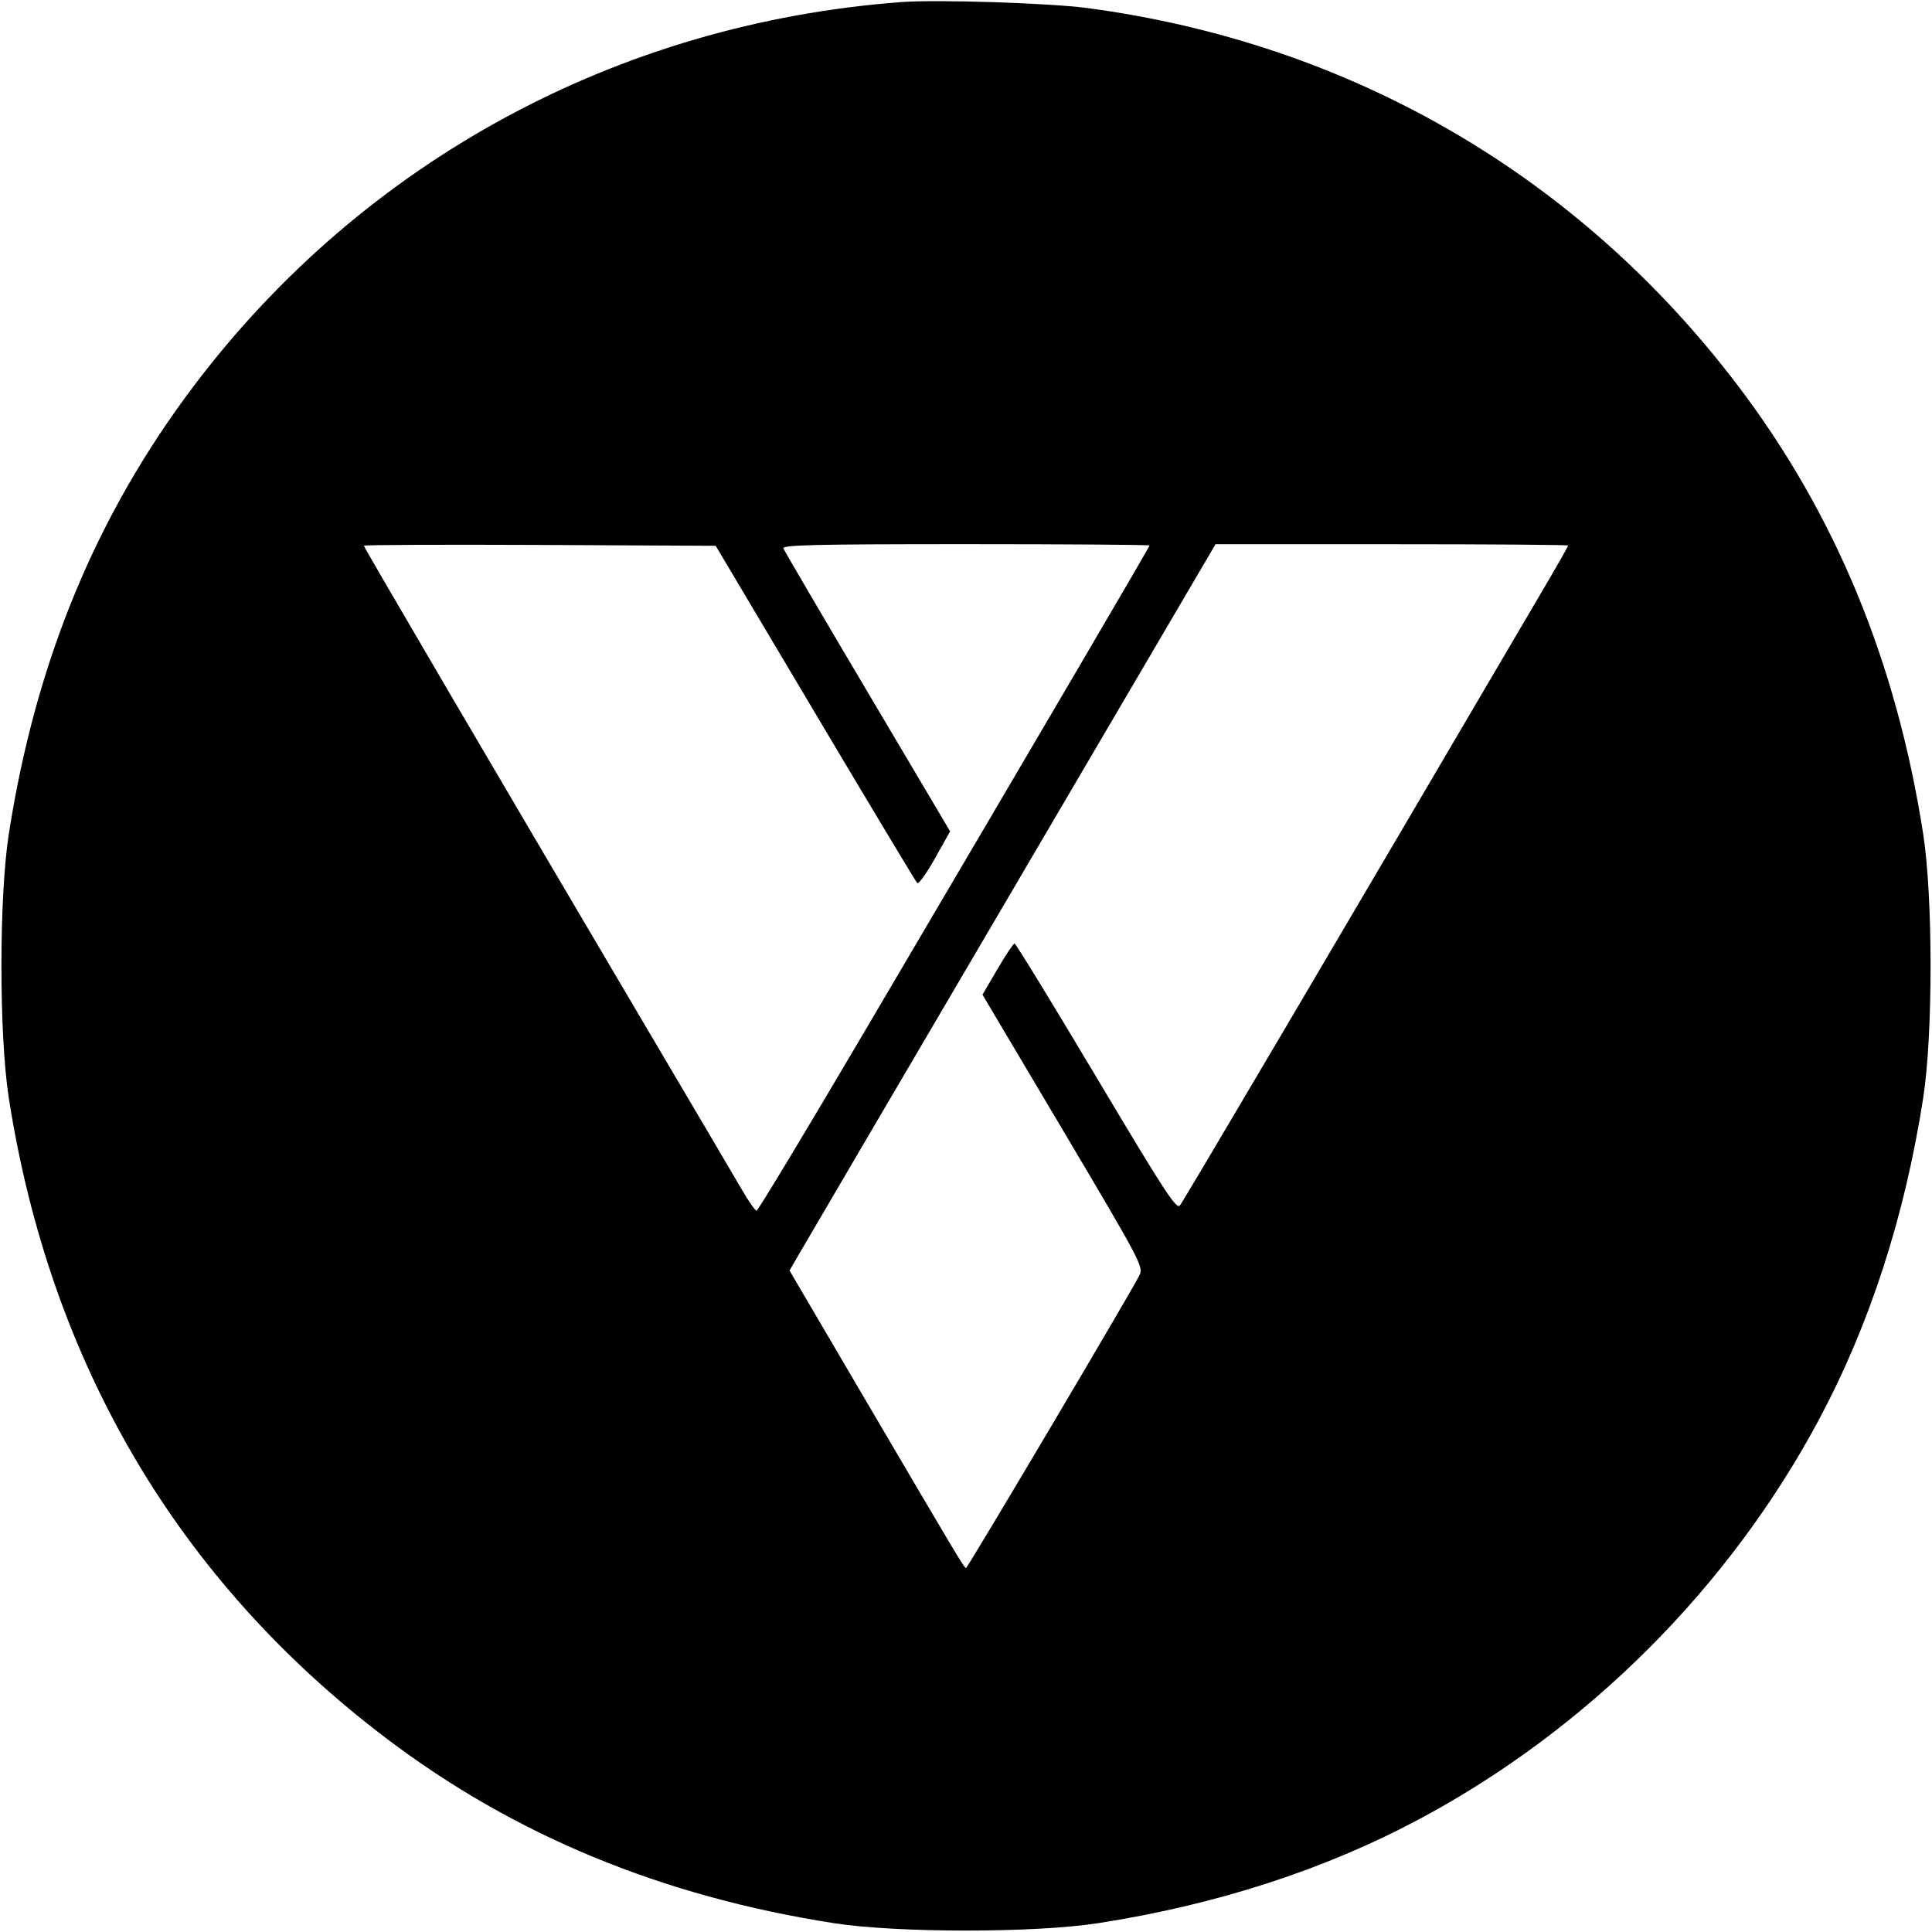 <svg width="32" height="32" xmlns="http://www.w3.org/2000/svg"><path d="M14.933 0.034 C 10.237 0.384,6.020 2.671,3.211 6.391 C 1.590 8.538,0.590 10.959,0.146 13.813 C -0.017 14.858,-0.017 17.142,0.146 18.187 C 0.830 22.578,2.950 26.177,6.391 28.787 C 8.515 30.398,10.963 31.410,13.813 31.854 C 14.858 32.017,17.142 32.017,18.187 31.854 C 20.149 31.549,21.935 30.970,23.505 30.132 C 26.290 28.646,28.646 26.290,30.132 23.505 C 30.970 21.935,31.549 20.149,31.854 18.187 C 32.017 17.142,32.017 14.858,31.854 13.813 C 31.410 10.961,30.399 8.515,28.784 6.386 C 26.139 2.901,22.361 0.710,18.000 0.132 C 17.376 0.050,15.520 -0.010,14.933 0.034 M13.502 11.812 C 14.408 13.337,15.169 14.603,15.192 14.626 C 15.215 14.649,15.347 14.466,15.485 14.219 L 15.737 13.770 14.370 11.462 C 13.618 10.193,12.990 9.122,12.976 9.084 C 12.953 9.026,13.496 9.013,15.994 9.013 C 17.669 9.013,19.040 9.023,19.040 9.035 C 19.040 9.057,17.528 11.637,14.323 17.080 C 13.361 18.715,12.554 20.053,12.531 20.053 C 12.508 20.053,12.395 19.891,12.281 19.693 C 12.166 19.495,11.399 18.193,10.576 16.800 C 8.216 12.801,6.027 9.067,6.027 9.039 C 6.027 9.024,7.338 9.019,8.940 9.026 L 11.854 9.040 13.502 11.812 M25.973 9.036 C 25.973 9.048,25.821 9.318,25.634 9.636 C 22.023 15.789,19.659 19.798,19.546 19.962 C 19.489 20.045,19.315 19.780,18.160 17.842 C 17.434 16.624,16.824 15.627,16.804 15.627 C 16.785 15.627,16.658 15.817,16.521 16.051 L 16.273 16.475 17.609 18.726 C 18.903 20.909,18.942 20.982,18.872 21.124 C 18.738 21.396,16.027 25.972,16.000 25.971 C 15.970 25.971,15.886 25.829,14.234 23.016 L 13.077 21.044 13.219 20.799 C 13.296 20.664,14.884 17.957,16.747 14.784 L 20.133 9.014 23.053 9.014 C 24.659 9.014,25.973 9.023,25.973 9.036 " stroke="none" fill-rule="evenodd" fill="black"></path></svg>